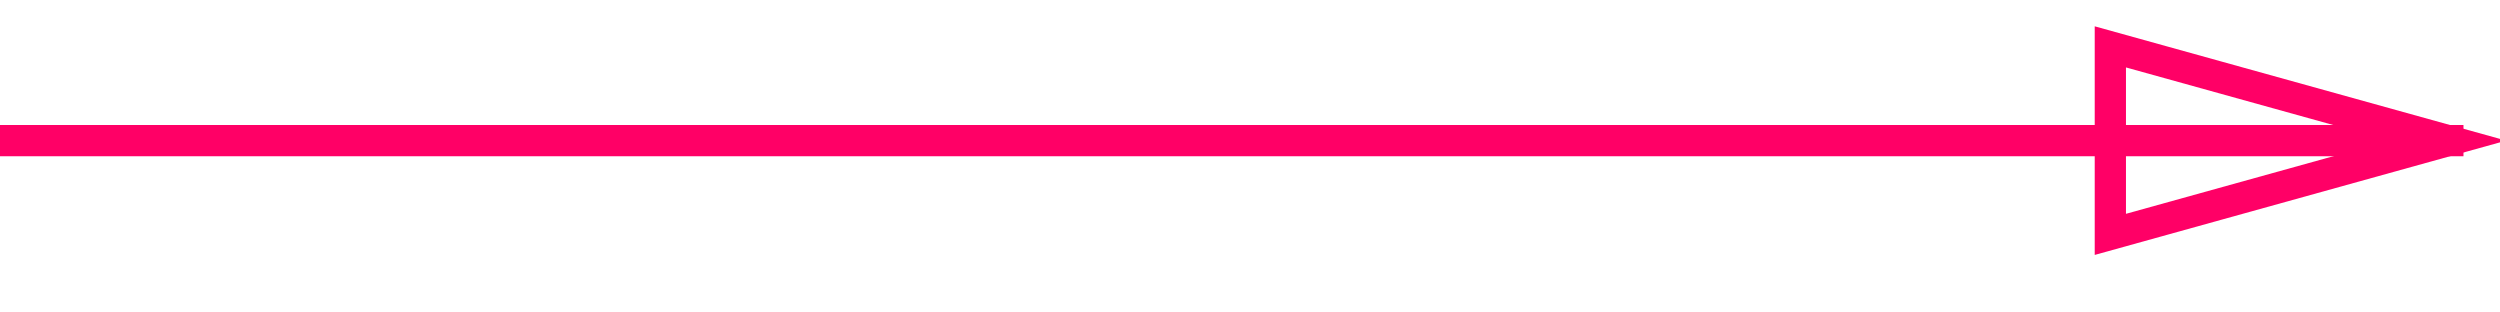 <?xml version="1.0" encoding="UTF-8" standalone="no"?>
<svg width="80px" height="10px" viewBox="0 0 80 10" version="1.1" xmlns="http://www.w3.org/2000/svg" xmlns:xlink="http://www.w3.org/1999/xlink">
    <!-- Generator: Sketch 39.1 (31720) - http://www.bohemiancoding.com/sketch -->
    <title>MB_ Pijl_pink</title>
    <desc>Created with Sketch.</desc>
    <defs></defs>
    <g id="Symbols" stroke="none" stroke-width="1" fill="none" fill-rule="evenodd" stroke-linecap="square">
        <g id="MB_-Pijl_pink" stroke="#FF0066">
            <path d="M0.5,4.5 L78.331,4.5" id="Line"></path>
            <path id="Line-decoration-1" d="M78.331,4.5 L67.531,1.5 L67.531,7.5 L78.331,4.5 Z"></path>
        </g>
    </g>
</svg>